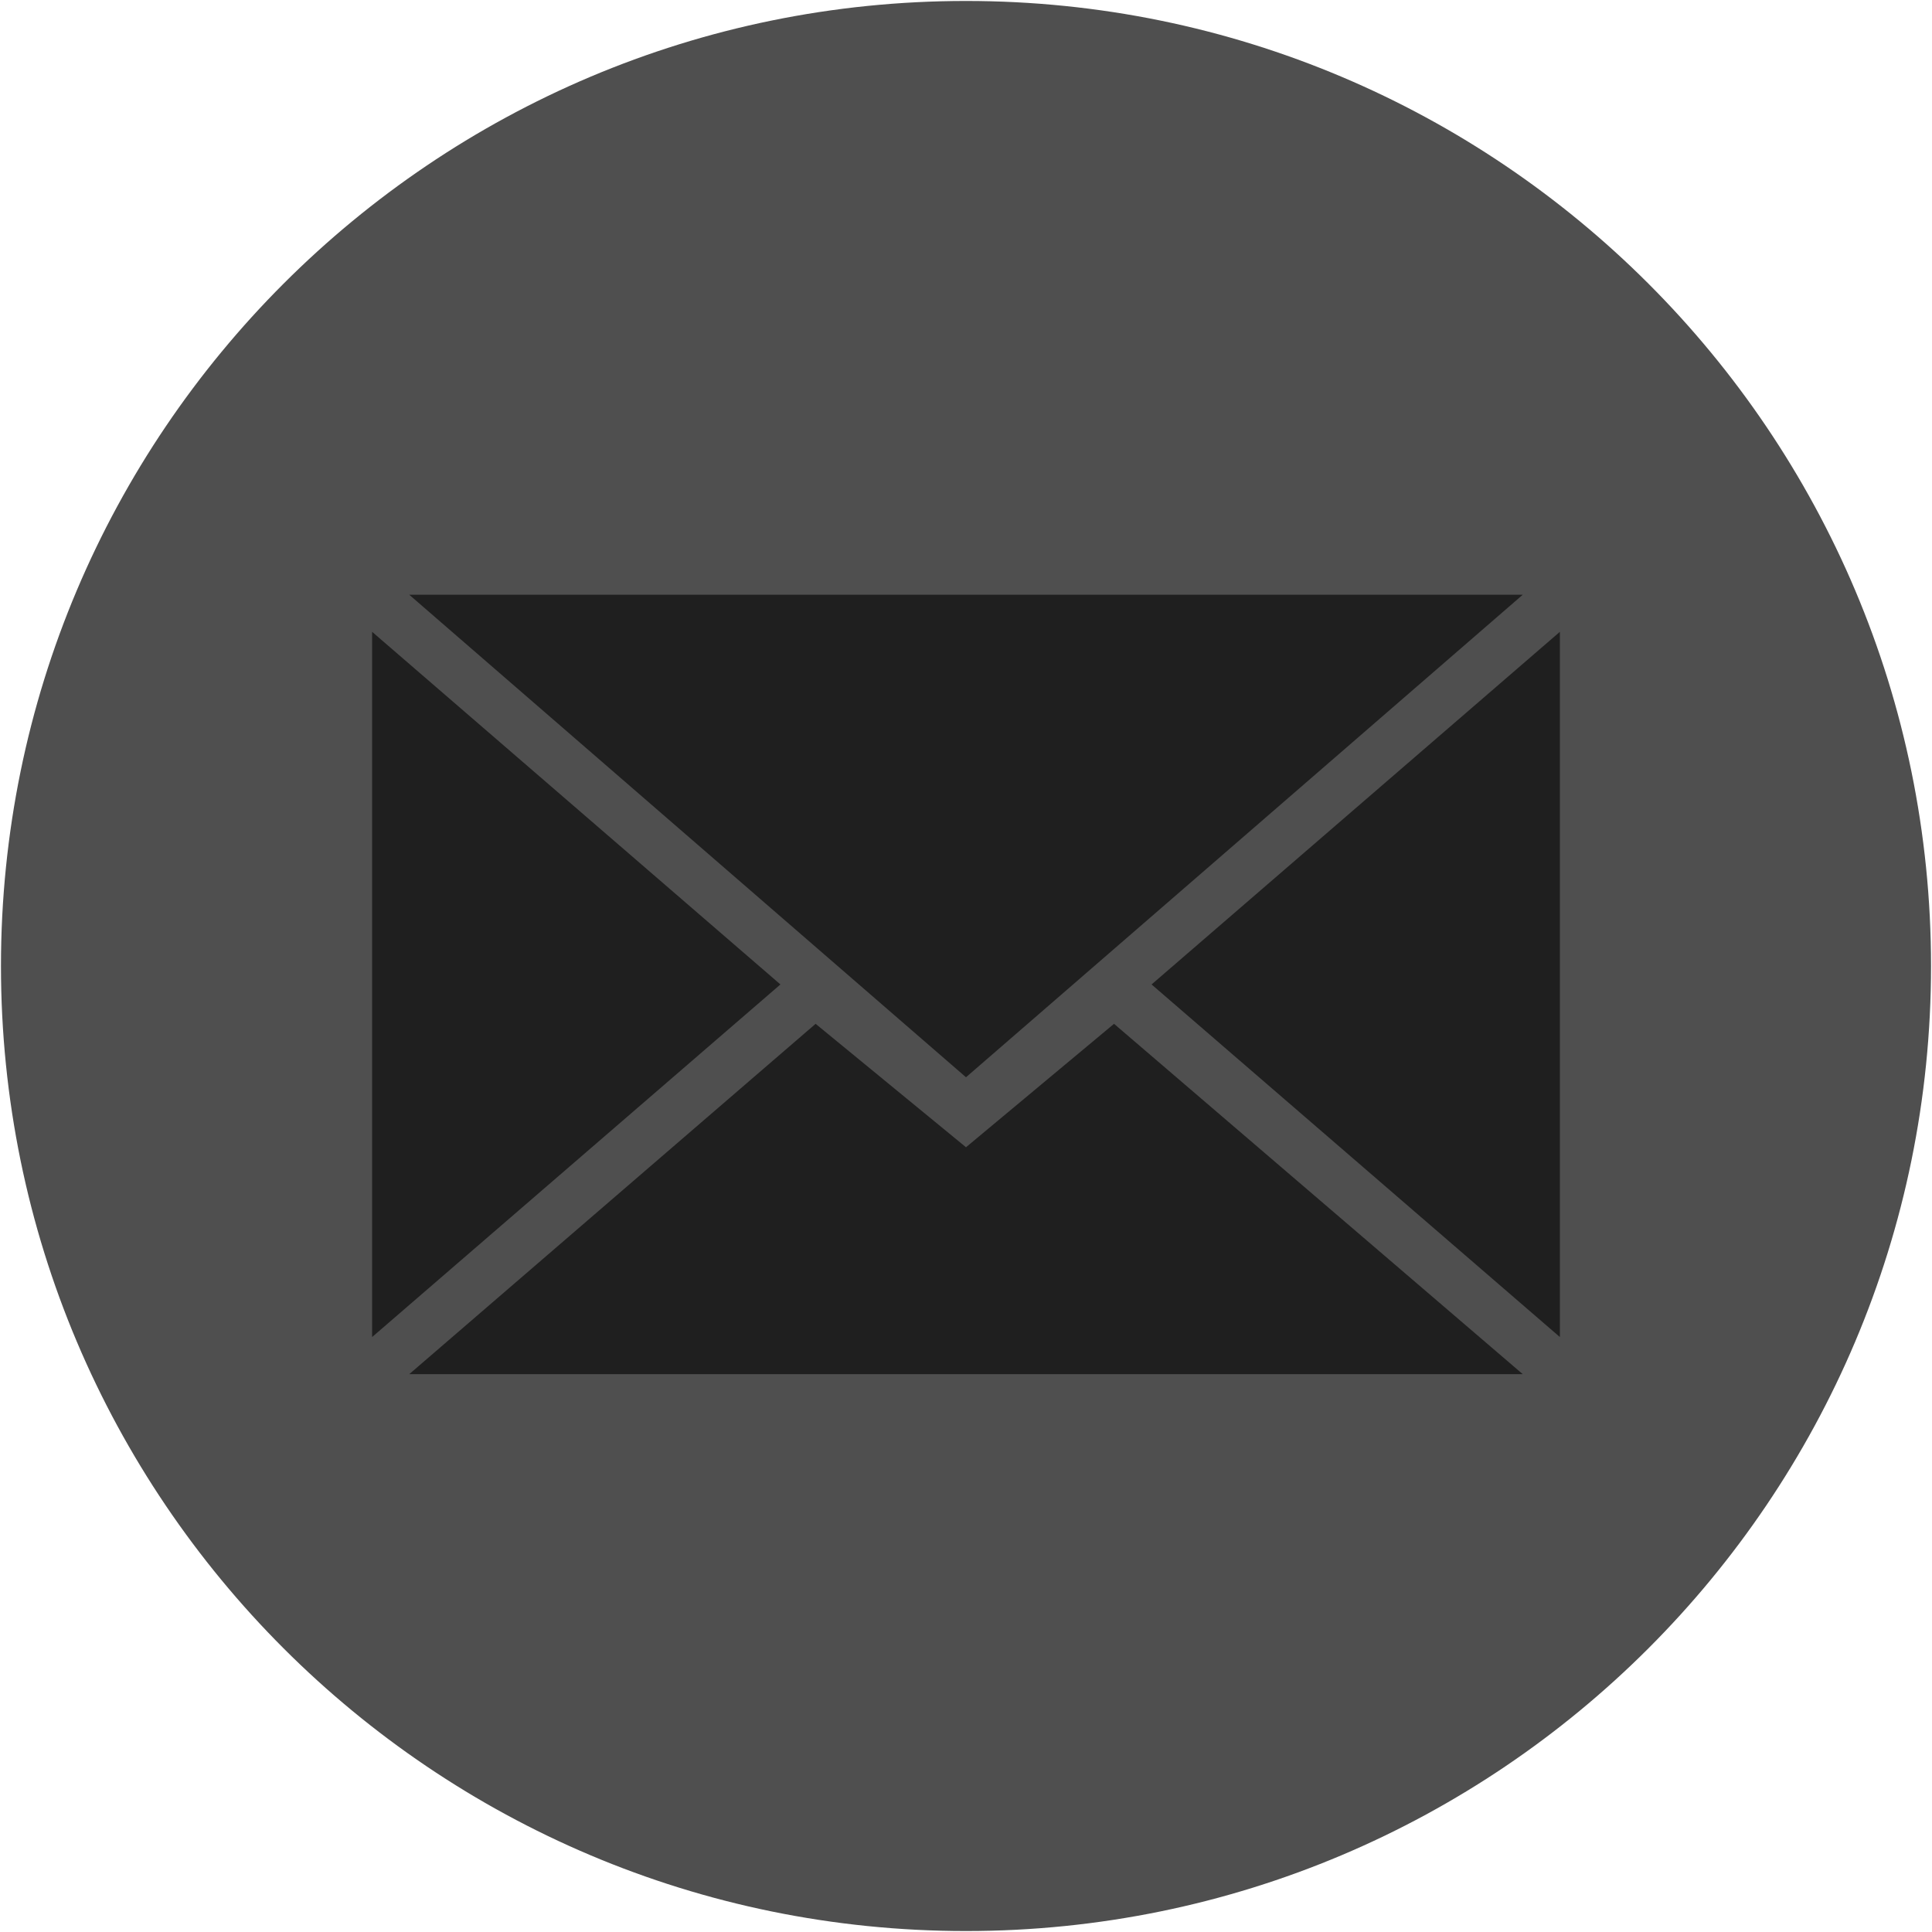 <?xml version="1.0" encoding="UTF-8" standalone="no" ?>
<!DOCTYPE svg PUBLIC "-//W3C//DTD SVG 1.1//EN" "http://www.w3.org/Graphics/SVG/1.1/DTD/svg11.dtd">
<svg xmlns="http://www.w3.org/2000/svg" xmlns:xlink="http://www.w3.org/1999/xlink" version="1.1" width="400" height="400" viewBox="100 100 200 200" xml:space="preserve">
<desc>Created with Fabric.js 3.6.2</desc>
<defs>
</defs>
<g transform="matrix(3.33 0 0 3.33 200 200)" id="mail"  >
<path style="stroke: none; stroke-width: 1; stroke-dasharray: none; stroke-linecap: butt; stroke-dashoffset: 0; stroke-linejoin: miter; stroke-miterlimit: 4; fill: rgb(79,79,79); fill-rule: evenodd; opacity: 1;"  transform=" translate(-30, -30)" d="M 30 60 C 46.569 60 60 46.569 60 30 C 60 13.431 46.569 0 30 0 C 13.431 0 0 13.431 0 30 C 0 46.569 13.431 60 30 60 Z" stroke-linecap="round" />
</g>
<g transform="matrix(3.33 0 0 3.33 200 201.92)" id="mail"  >
<path style="stroke: none; stroke-width: 1; stroke-dasharray: none; stroke-linecap: butt; stroke-dashoffset: 0; stroke-linejoin: miter; stroke-miterlimit: 4; fill: rgb(31,31,31); fill-rule: evenodd; opacity: 1;"  transform=" translate(-30, -30.58)" d="M 30 33.462 L 47.308 18.462 L 12.692 18.462 L 30 33.462 Z M 25.325 31.801 L 30 35.638 L 34.602 31.801 L 47.308 42.692 L 12.692 42.692 L 25.325 31.801 Z M 11.538 41.538 L 11.538 19.615 L 24.231 30.577 L 11.538 41.538 Z M 48.462 41.538 L 48.462 19.615 L 35.769 30.577 L 48.462 41.538 Z" stroke-linecap="round" />
</g>
</svg>